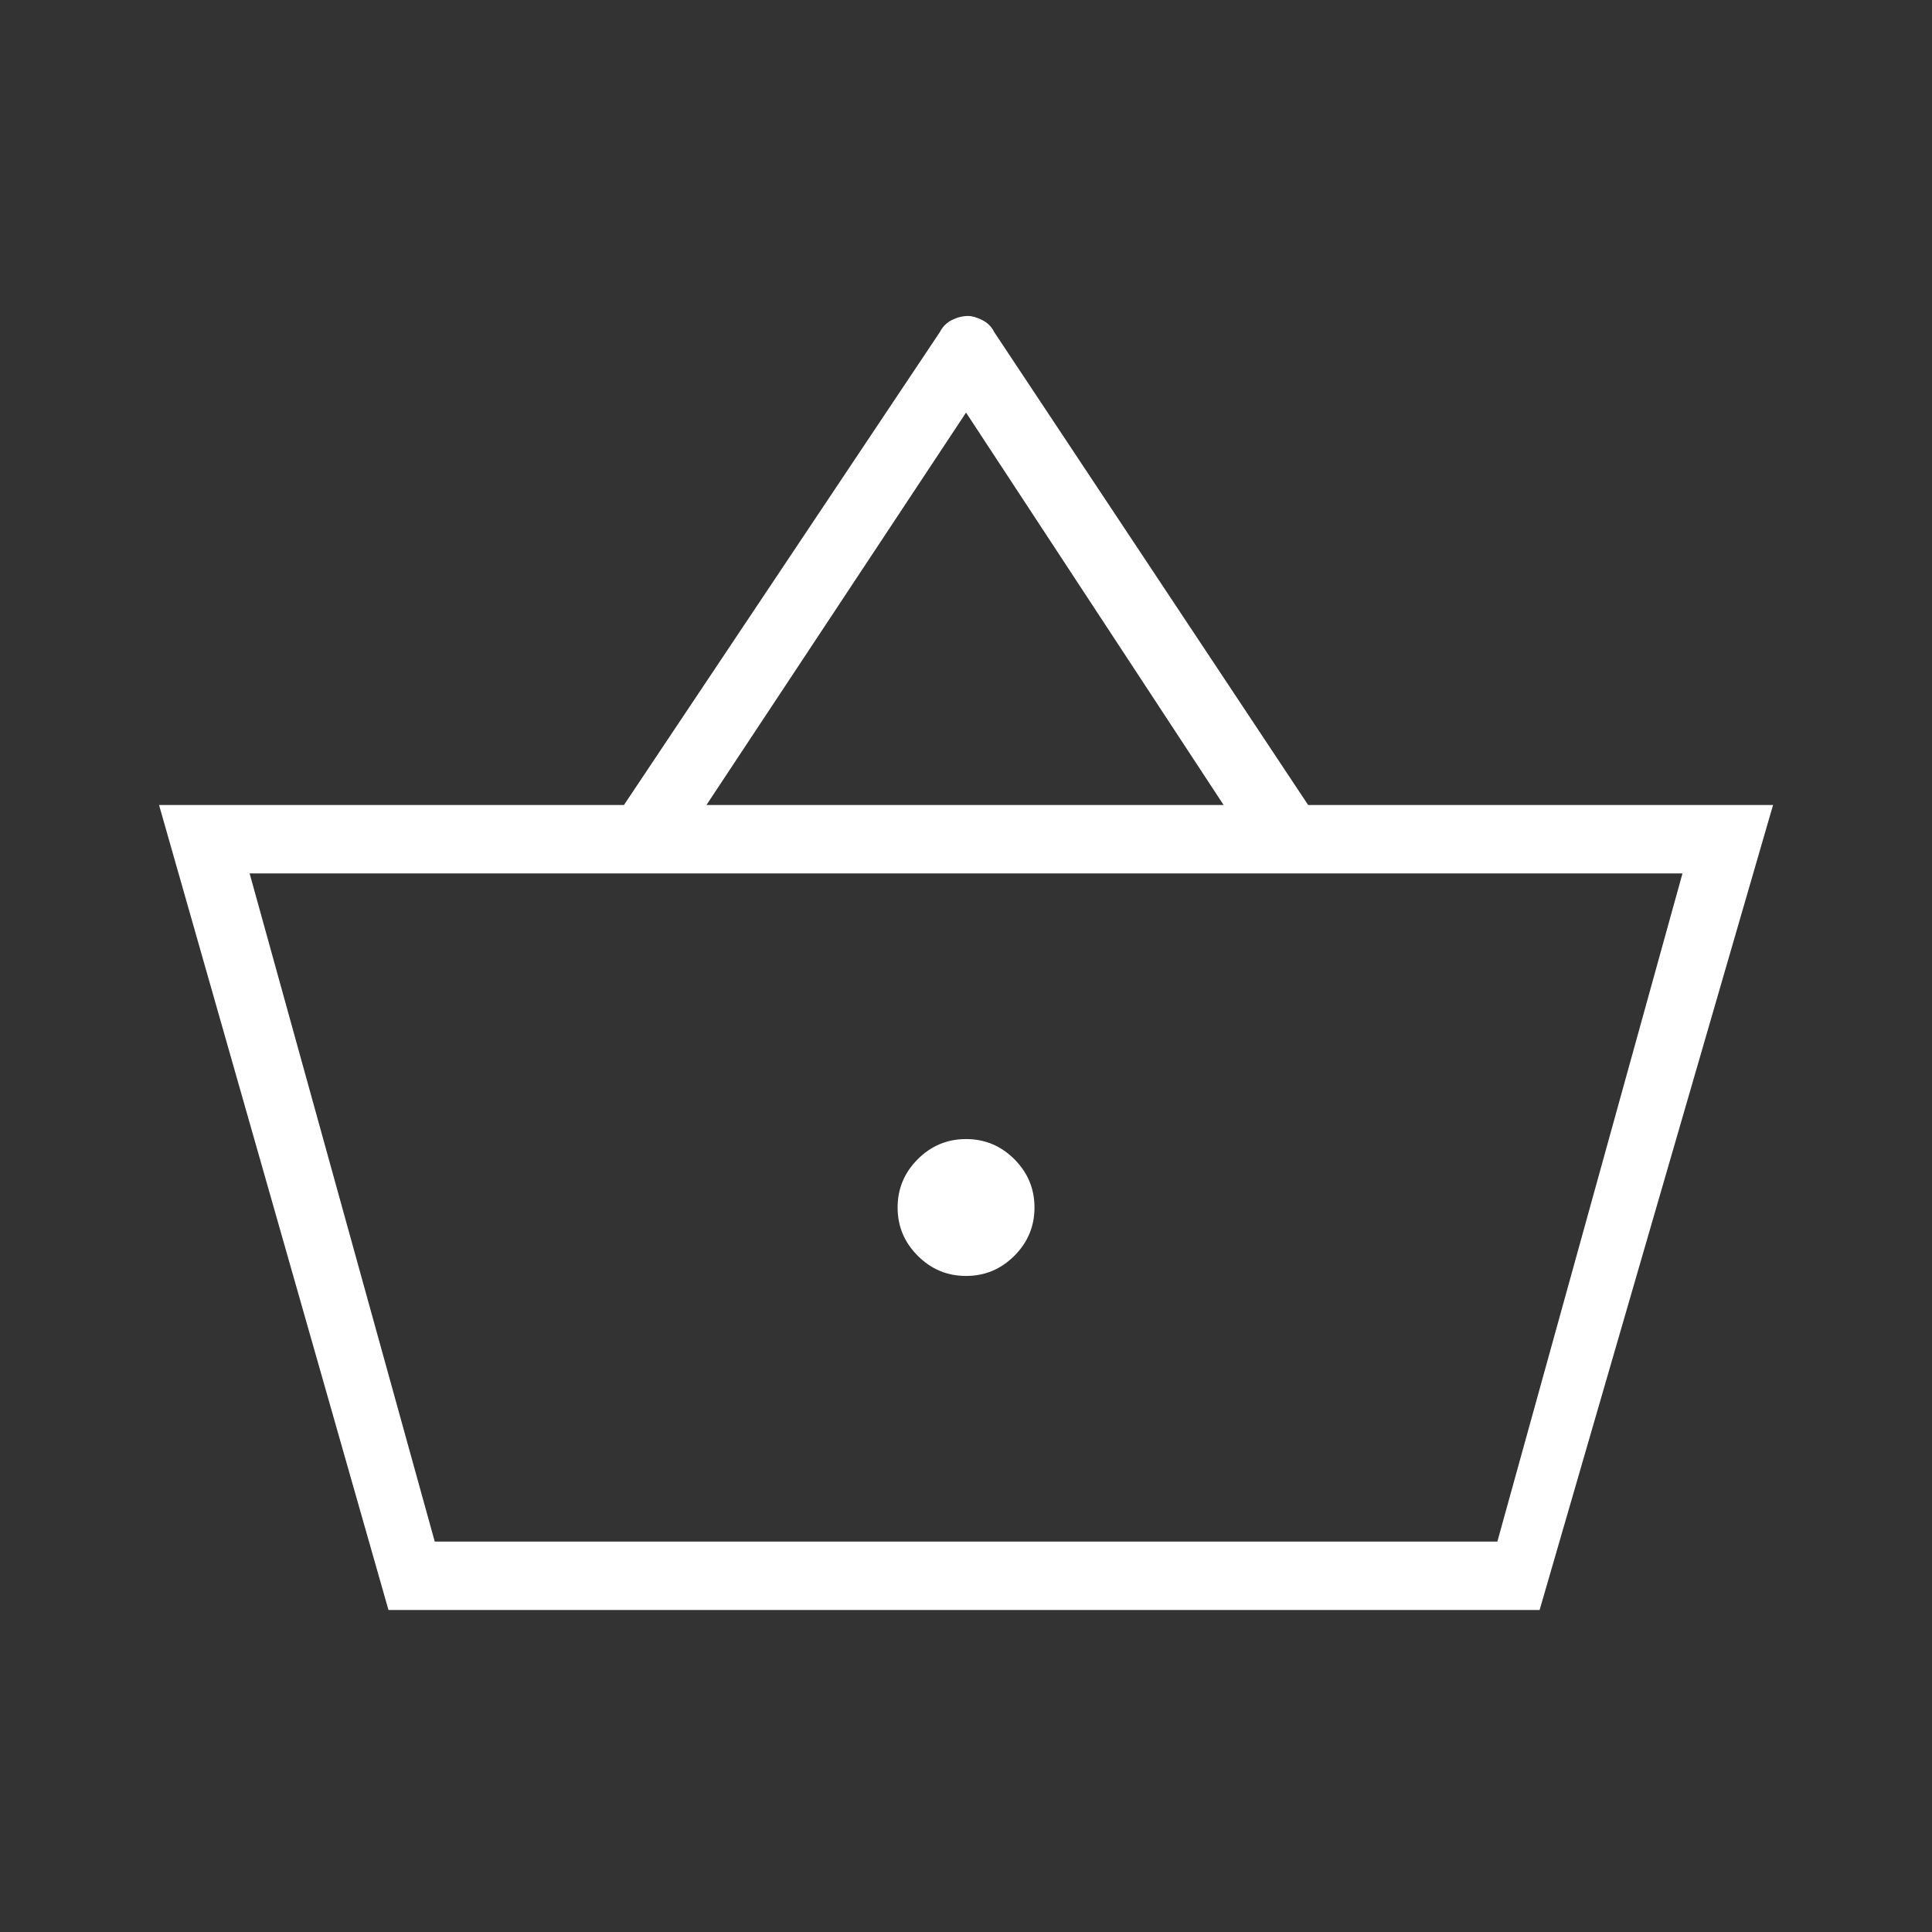 <svg width="40" height="40" viewBox="0 0 40 40" fill="none" xmlns="http://www.w3.org/2000/svg">
<rect x="0" y="0" width="40" height="40" fill="#333333" stroke="none"/>
<path d="M8.043 33.333L3.293 16.667H12.918L19.459 6.875C19.515 6.764 19.598 6.68 19.709 6.625C19.82 6.57 19.932 6.542 20.043 6.542C20.126 6.542 20.223 6.57 20.334 6.625C20.445 6.68 20.529 6.764 20.584 6.875L27.084 16.667H36.709L31.876 33.333H8.043ZM14.626 16.667H25.334L20.001 8.542L14.626 16.667ZM9.001 31.917H31.001H9.001ZM20.001 26.417C20.39 26.417 20.723 26.278 21.001 26C21.279 25.722 21.418 25.389 21.418 25C21.418 24.611 21.279 24.278 21.001 24C20.723 23.722 20.39 23.583 20.001 23.583C19.612 23.583 19.279 23.722 19.001 24C18.723 24.278 18.584 24.611 18.584 25C18.584 25.389 18.723 25.722 19.001 26C19.279 26.278 19.612 26.417 20.001 26.417ZM9.001 31.917H31.001L34.834 18.083H5.168L9.001 31.917Z" fill="white"/>
</svg>
